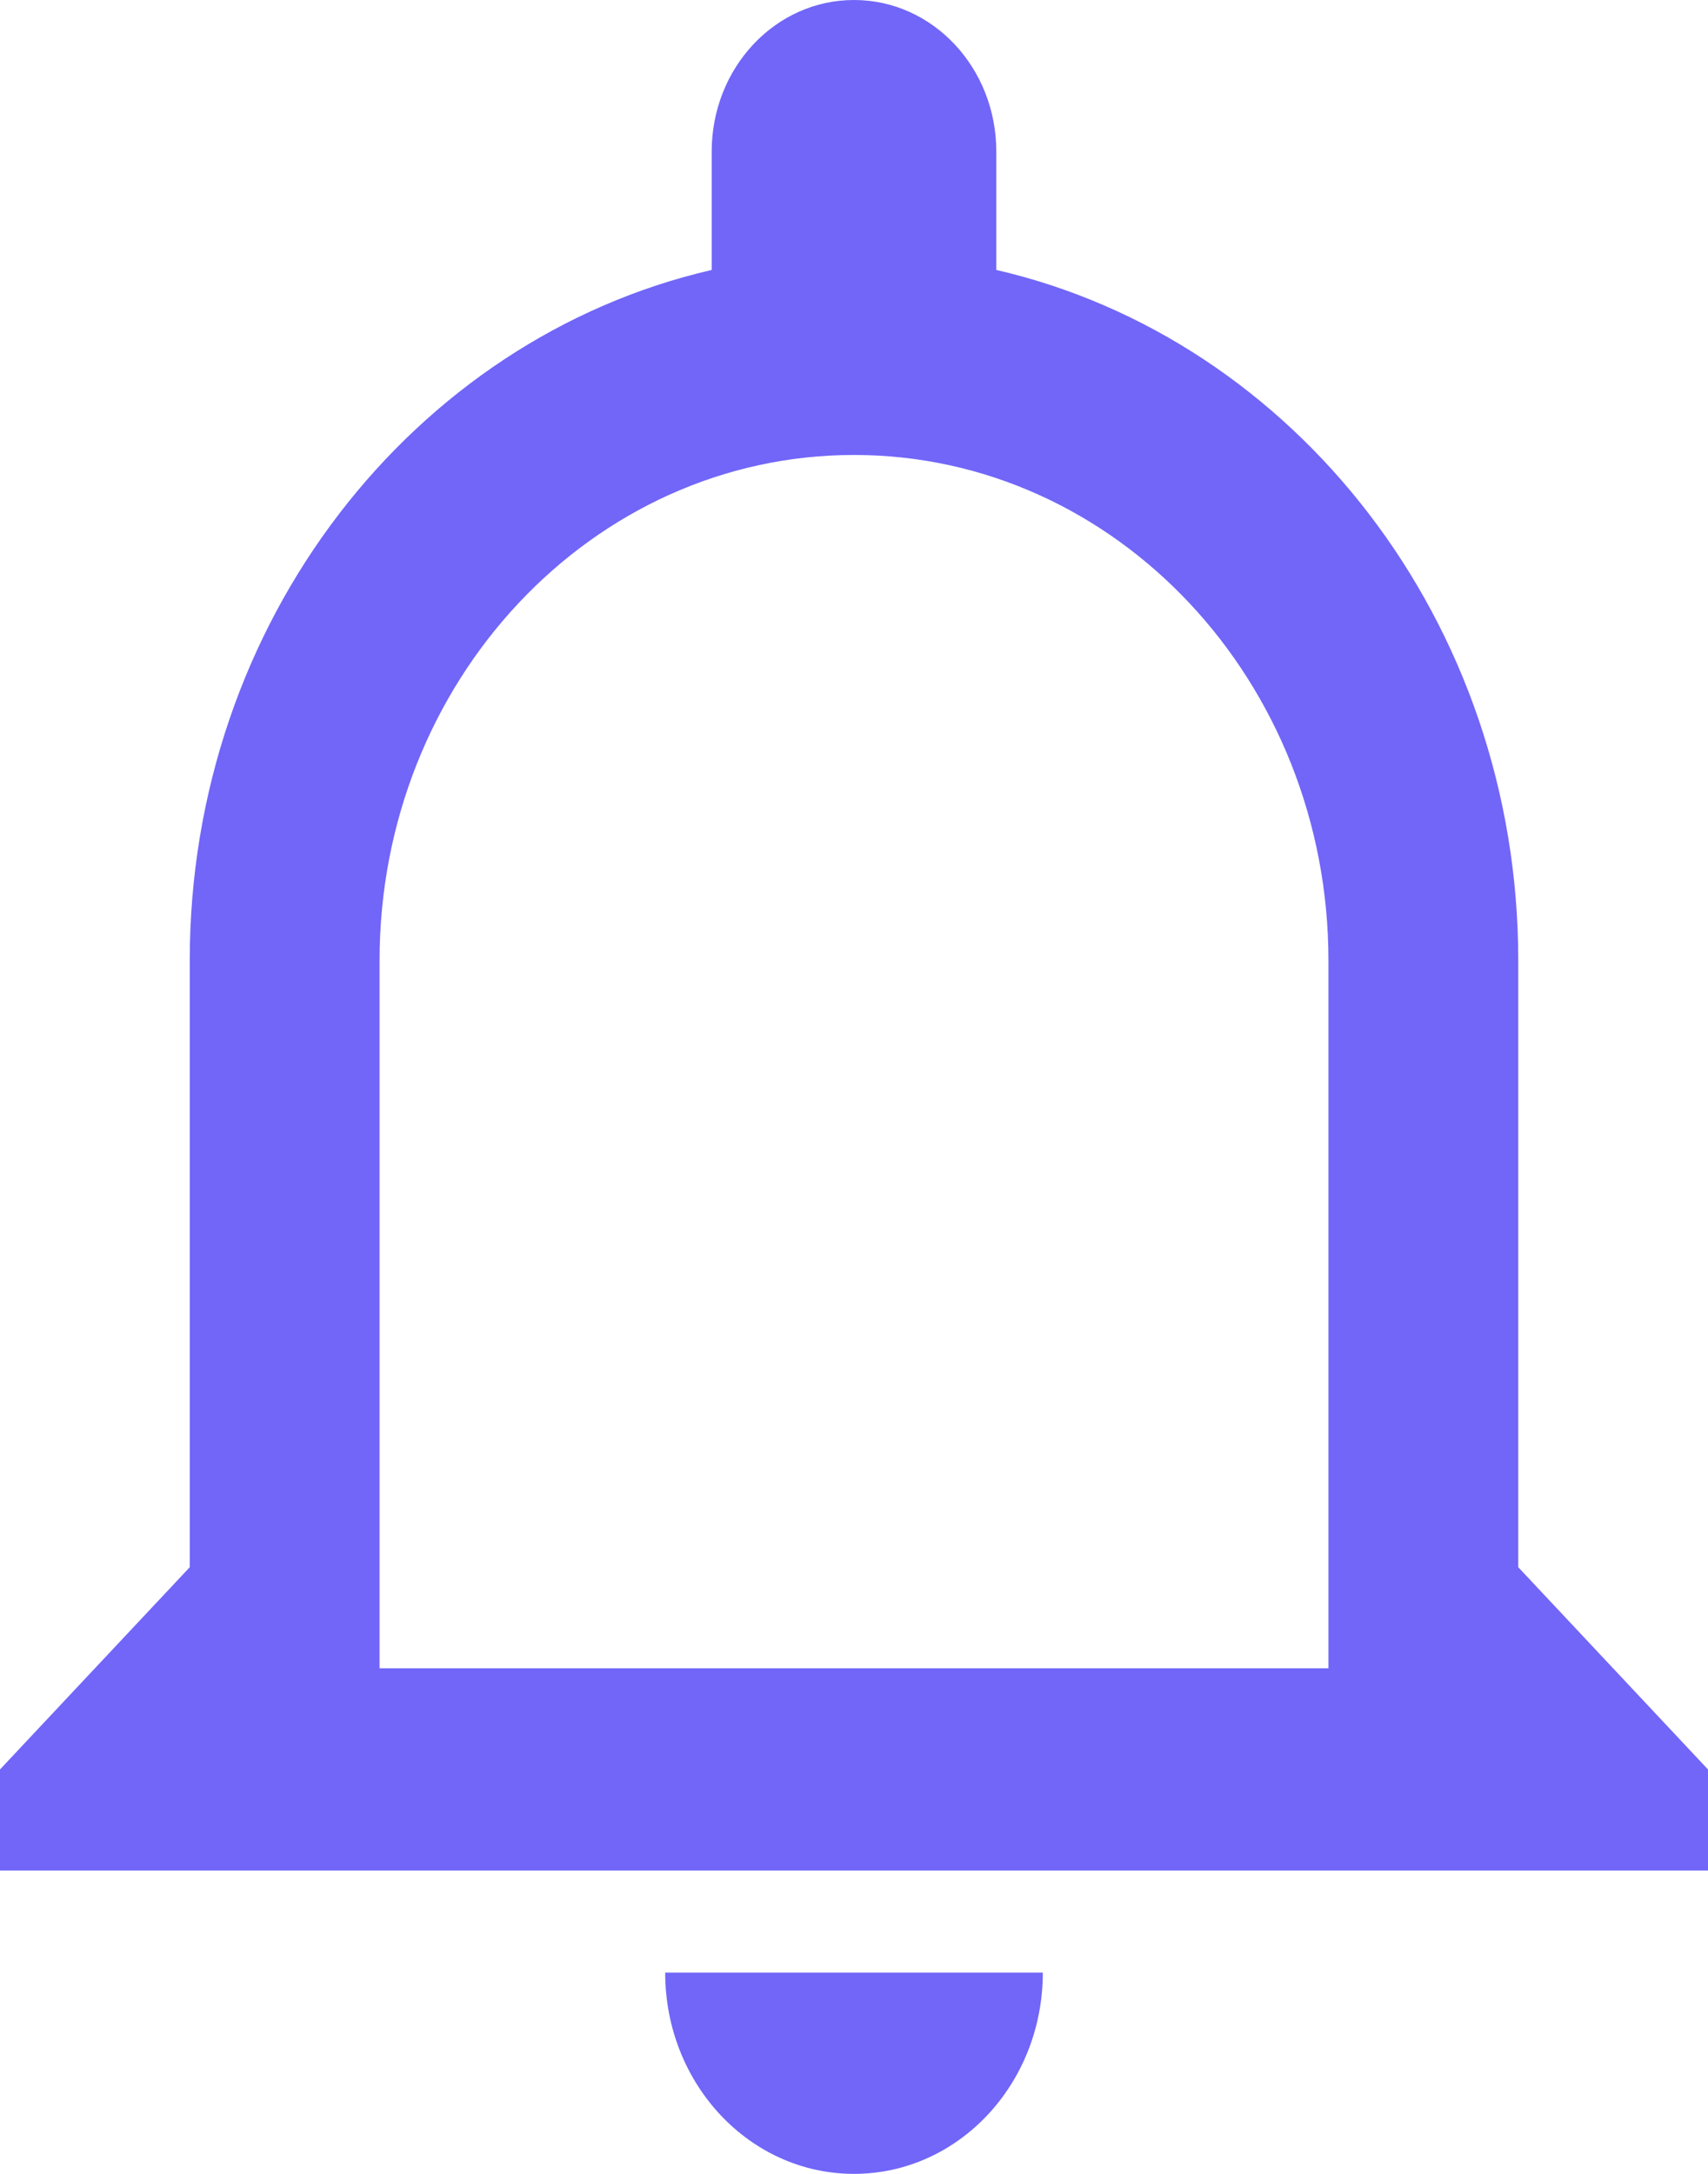 <svg xmlns="http://www.w3.org/2000/svg" width="22" height="28" viewBox="0 0 22 28" fill="none">
    <path d="M11 28C12.344 28 13.432 26.841 13.432 25.408H8.568C8.568 26.841 9.656 28 11 28ZM19.556 20.186V12.372C19.556 8.009 16.671 4.363 12.833 3.477V1.953C12.833 0.873 12.014 0 11 0C9.986 0 9.167 0.873 9.167 1.953V3.477C5.329 4.363 2.444 8.009 2.444 12.372V20.186L0 22.791V24.093H22V22.791L19.556 20.186ZM17.111 21.488H4.889V12.372C4.889 8.778 7.627 5.86 11 5.86C14.373 5.86 17.111 8.778 17.111 12.372V21.488Z" fill="#7166F8"/>
</svg>
